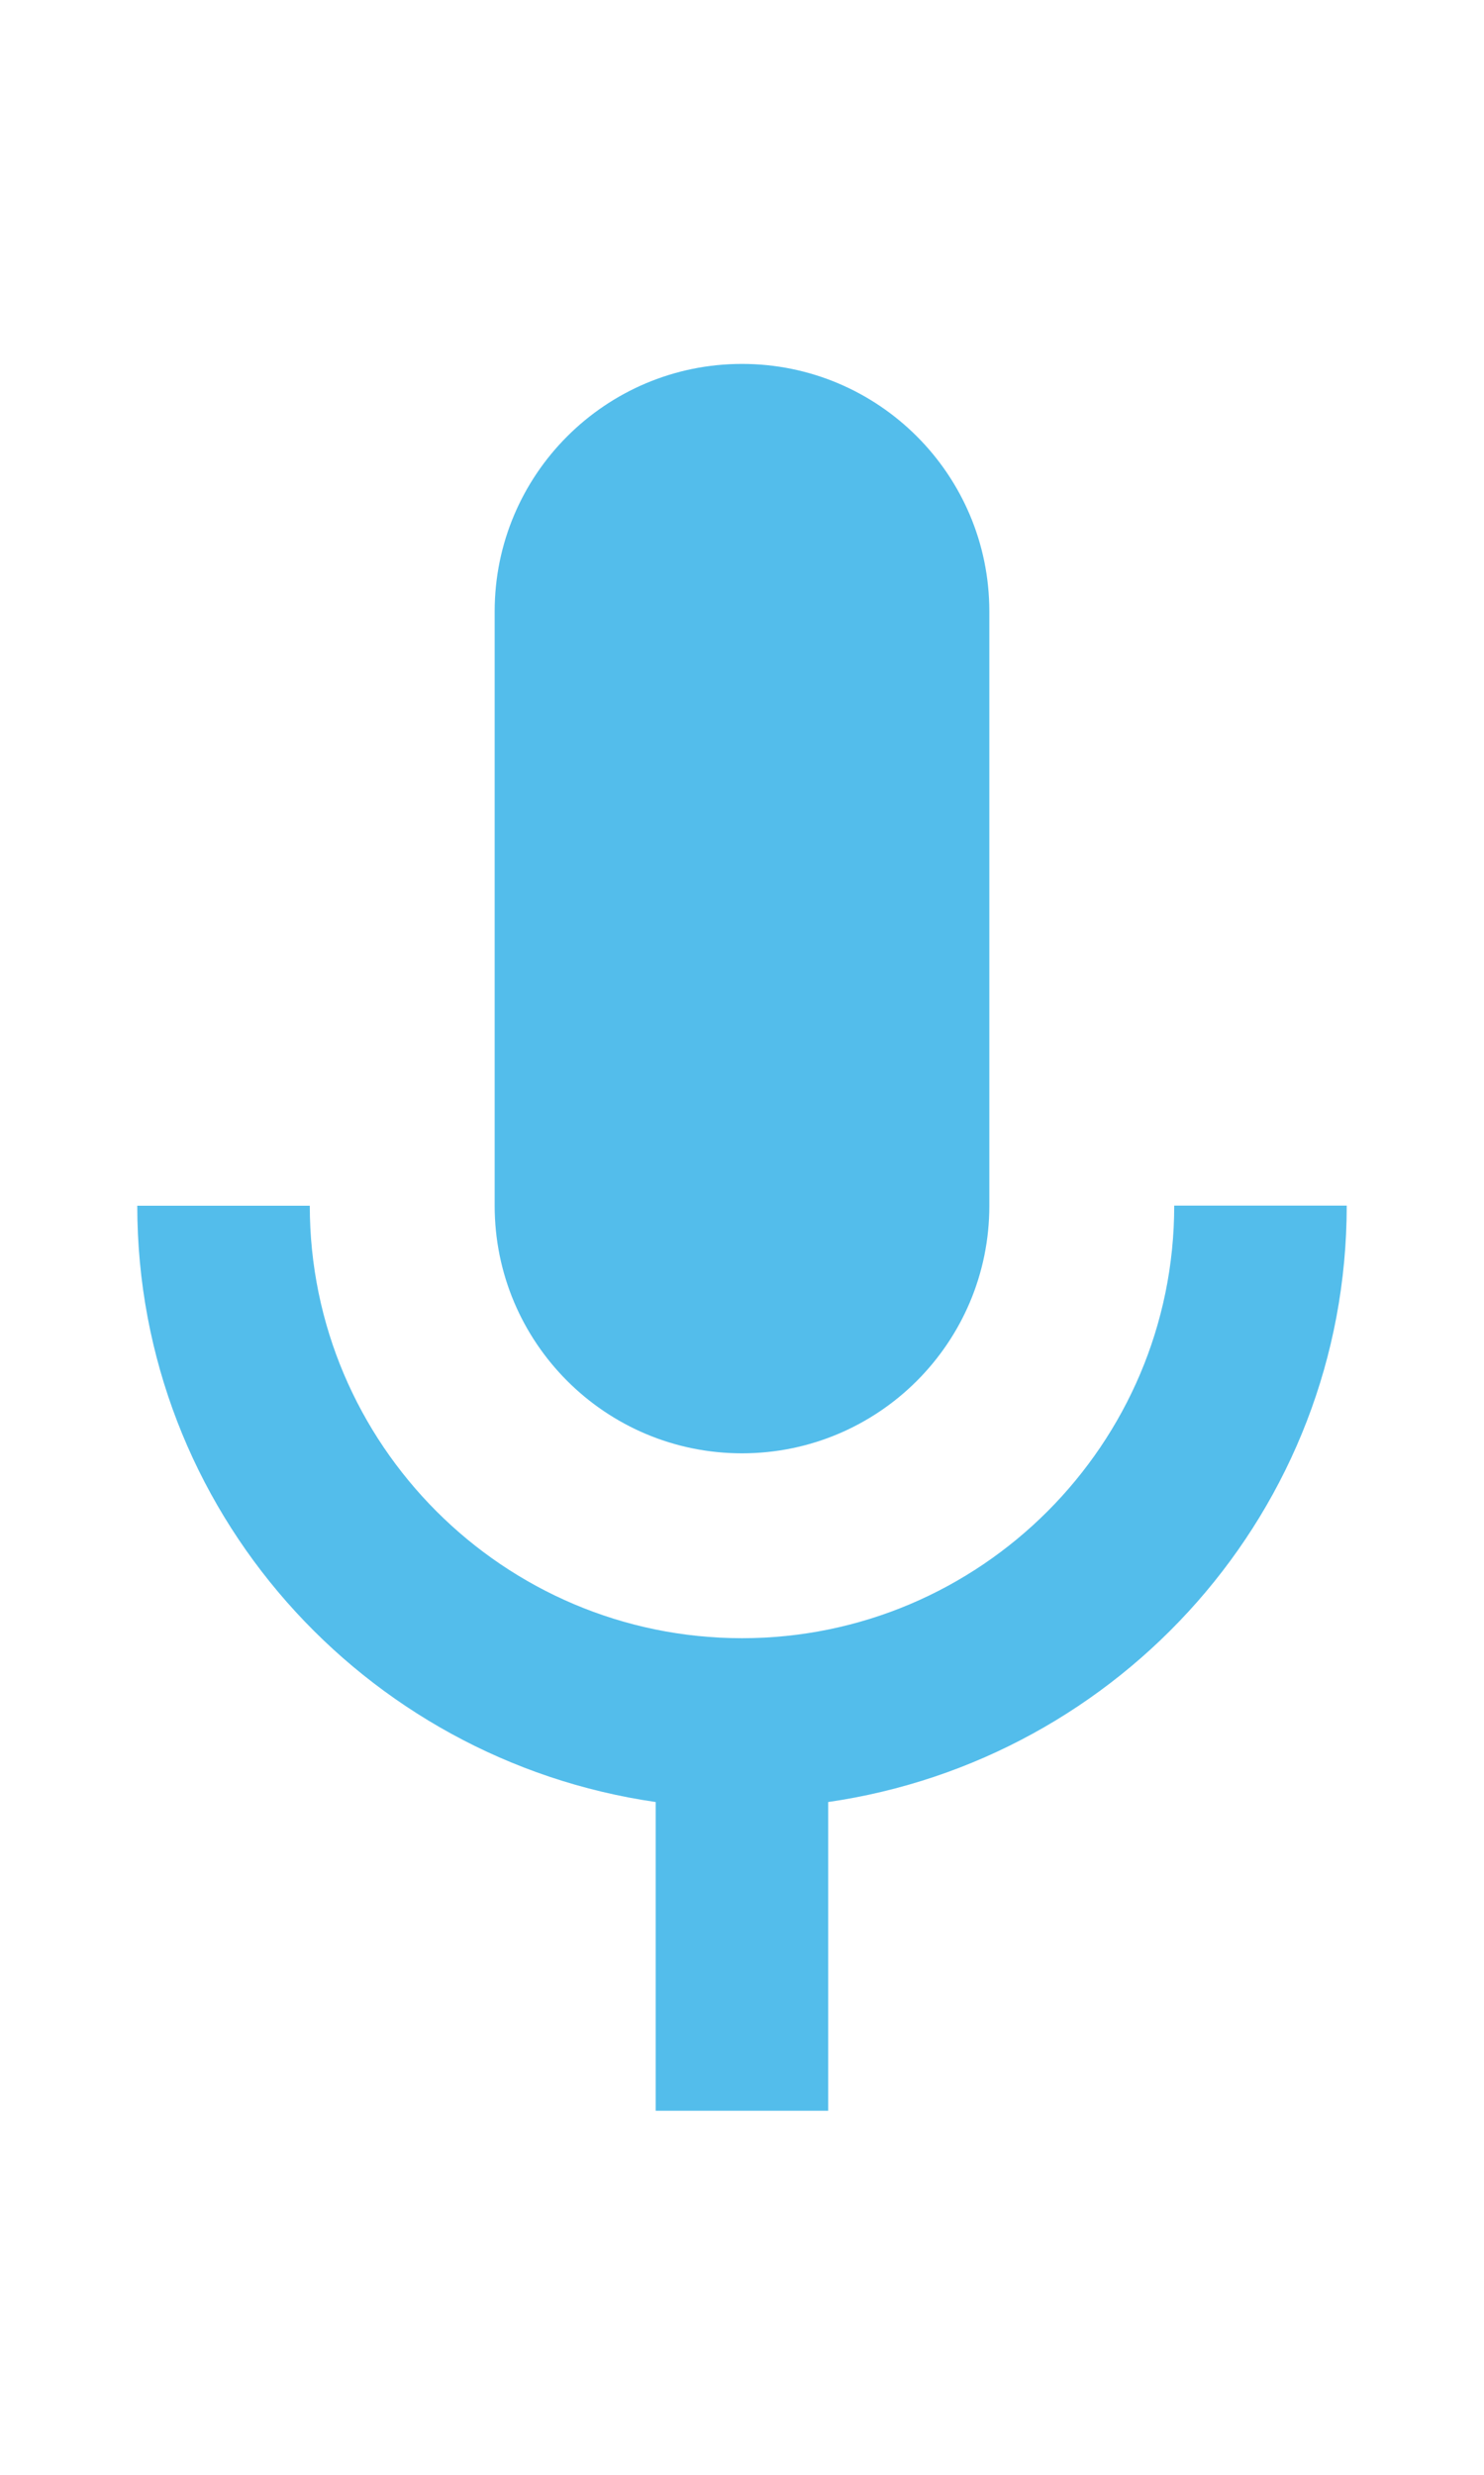 <svg xmlns:xlink="http://www.w3.org/1999/xlink" xmlns="http://www.w3.org/2000/svg" viewBox="0 0 12 20" height="20" width="12" preserveAspectRatio="xMidYMid meet" class="sunvlxxz" version="1.1" x="0px" y="0px" enable-background="new 0 0 12 20"><title>status-ptt</title><path fill="#53BDEB" d="M6,11.745c1.105,0,2-0.896,2-2V4.941c0-1.105-0.896-2-2-2s-2,0.896-2,2v4.803 C4,10.849,4.895,11.745,6,11.745z M9.495,9.744c0,1.927-1.568,3.495-3.495,3.495s-3.495-1.568-3.495-3.495H1.11 c0,2.458,1.828,4.477,4.192,4.819v2.495h1.395v-2.495c2.364-0.342,4.193-2.362,4.193-4.82H9.495V9.744z"></path></svg>